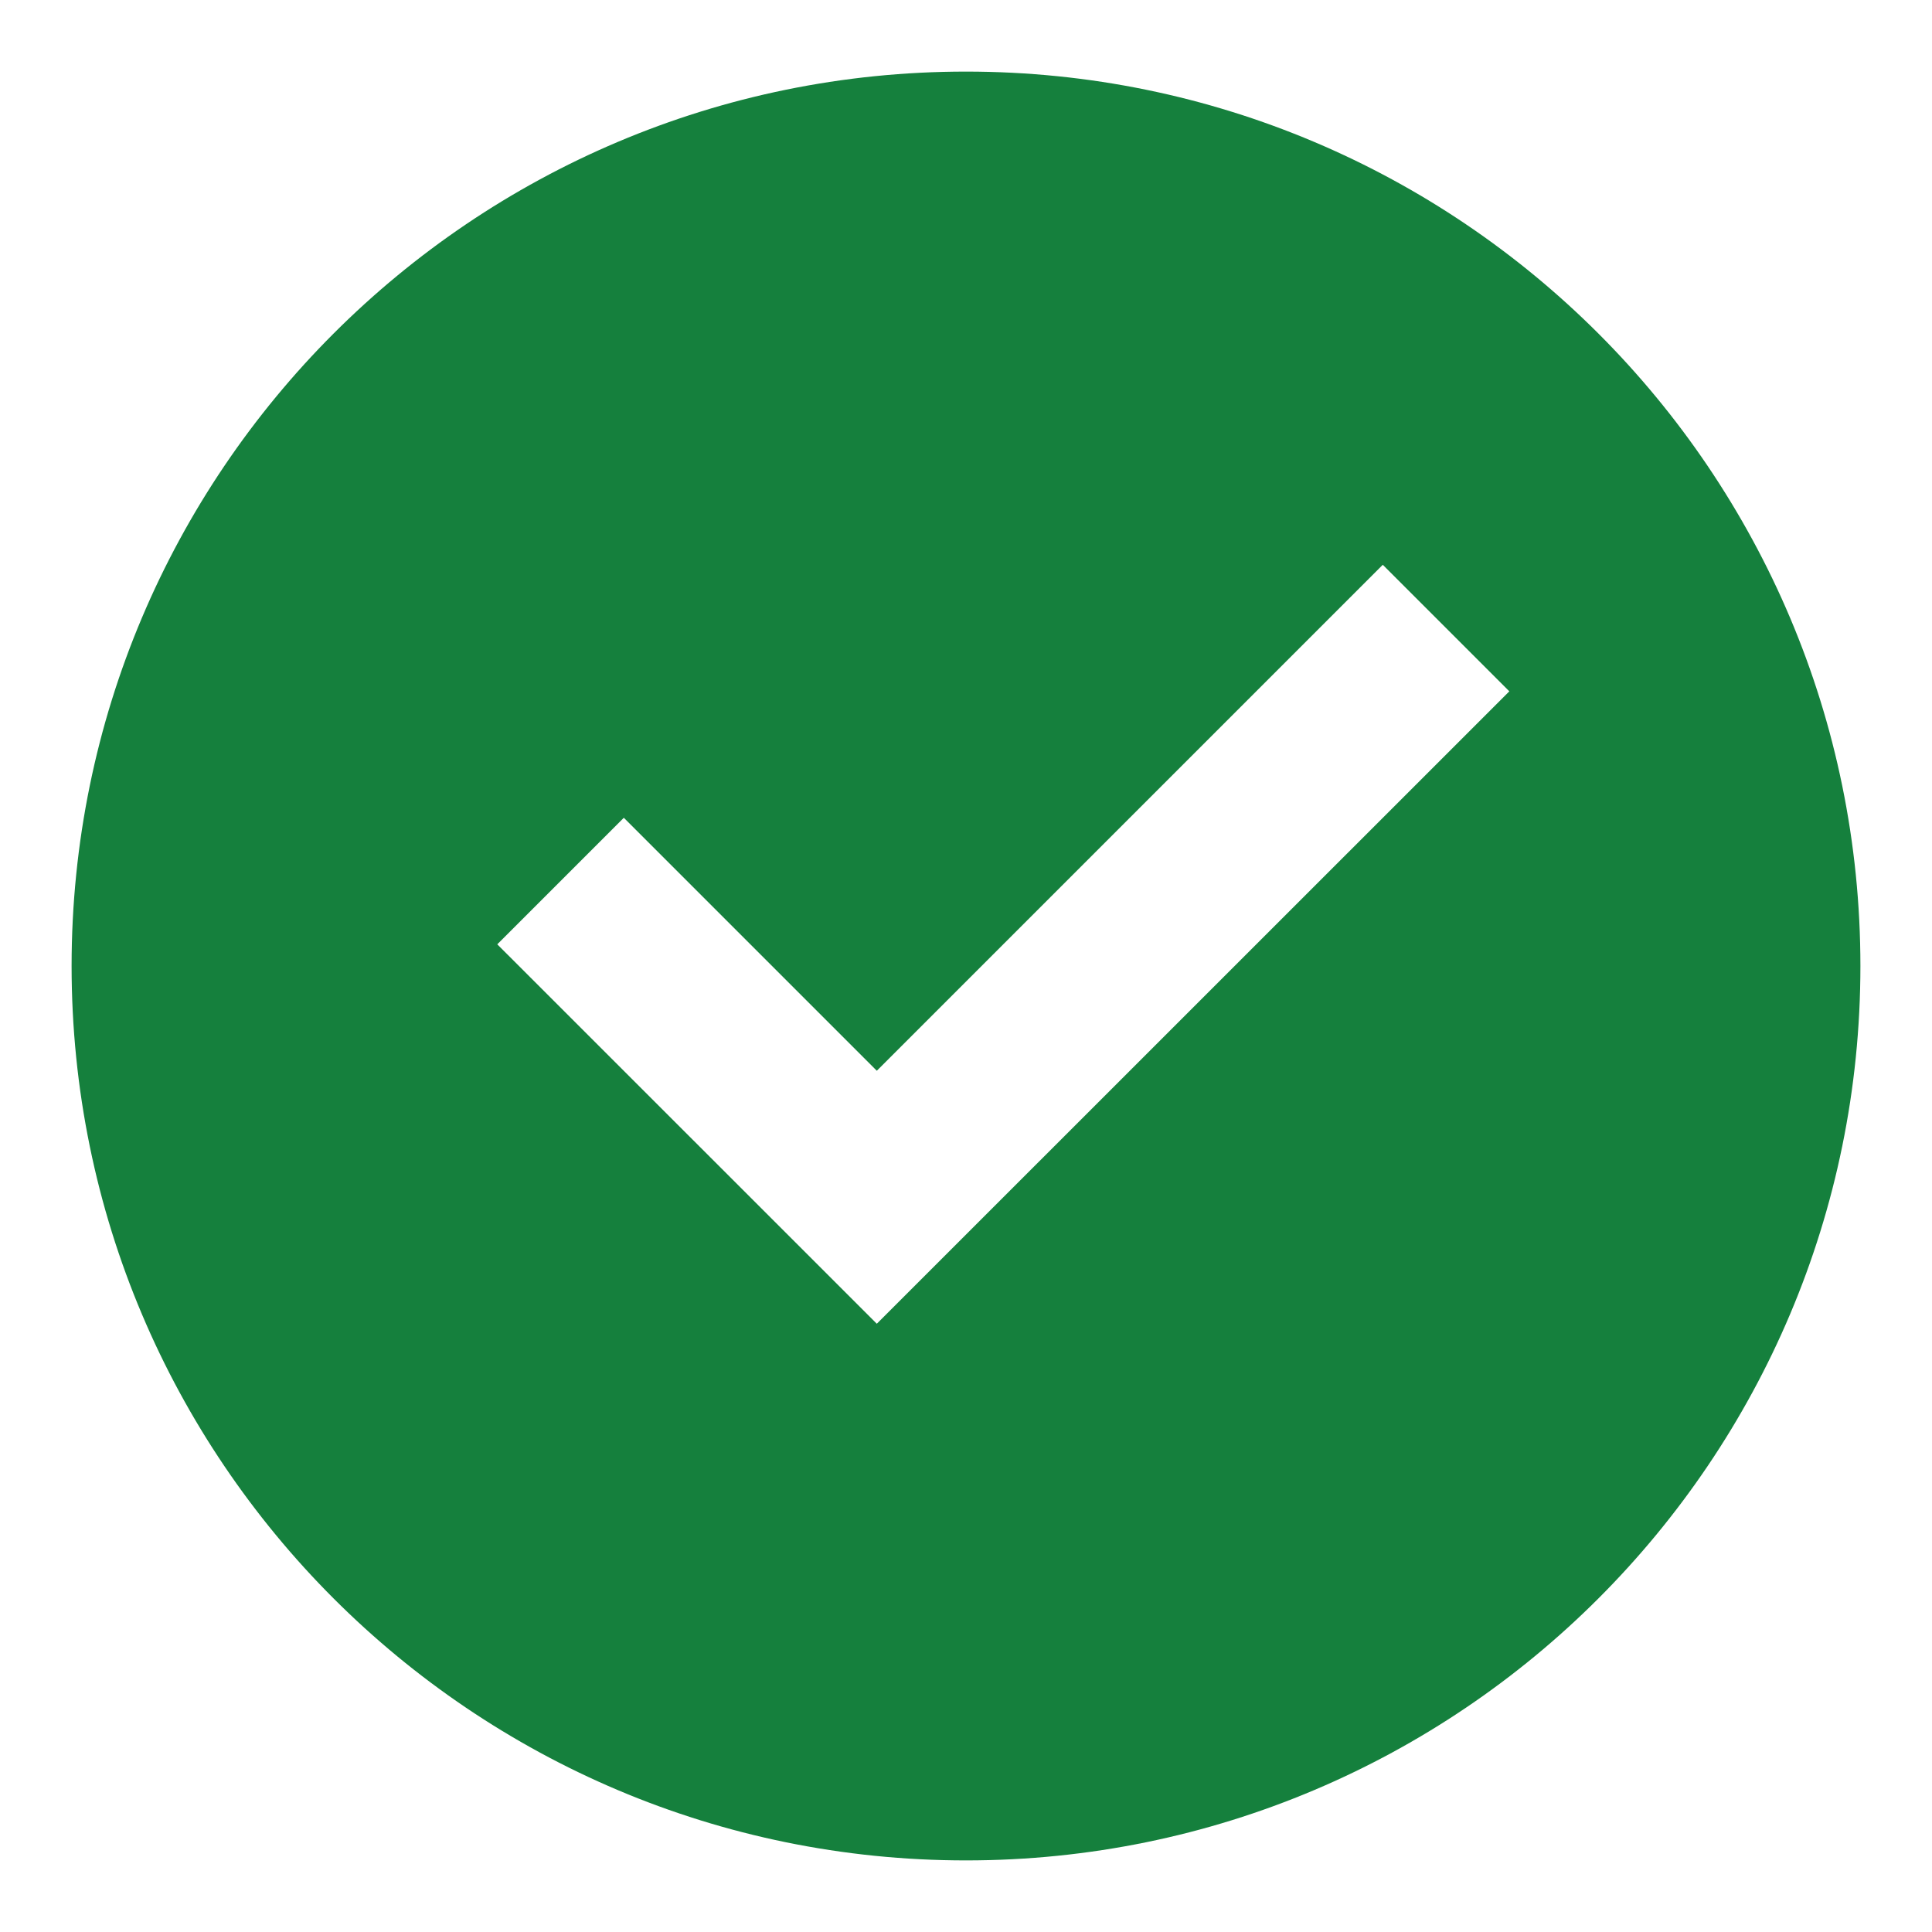 <svg width="18" height="18" viewBox="0 0 18 18" fill="none" xmlns="http://www.w3.org/2000/svg">
<path d="M9 17.333C4.398 17.333 0.667 13.602 0.667 9C0.667 4.398 4.398 0.667 9 0.667C13.602 0.667 17.333 4.398 17.333 9C17.333 13.602 13.602 17.333 9 17.333ZM8.169 12.333L14.062 6.441L12.883 5.262L8.169 9.976L5.812 7.619L4.633 8.798L8.169 12.333Z" fill="#15803D"/>
</svg>
